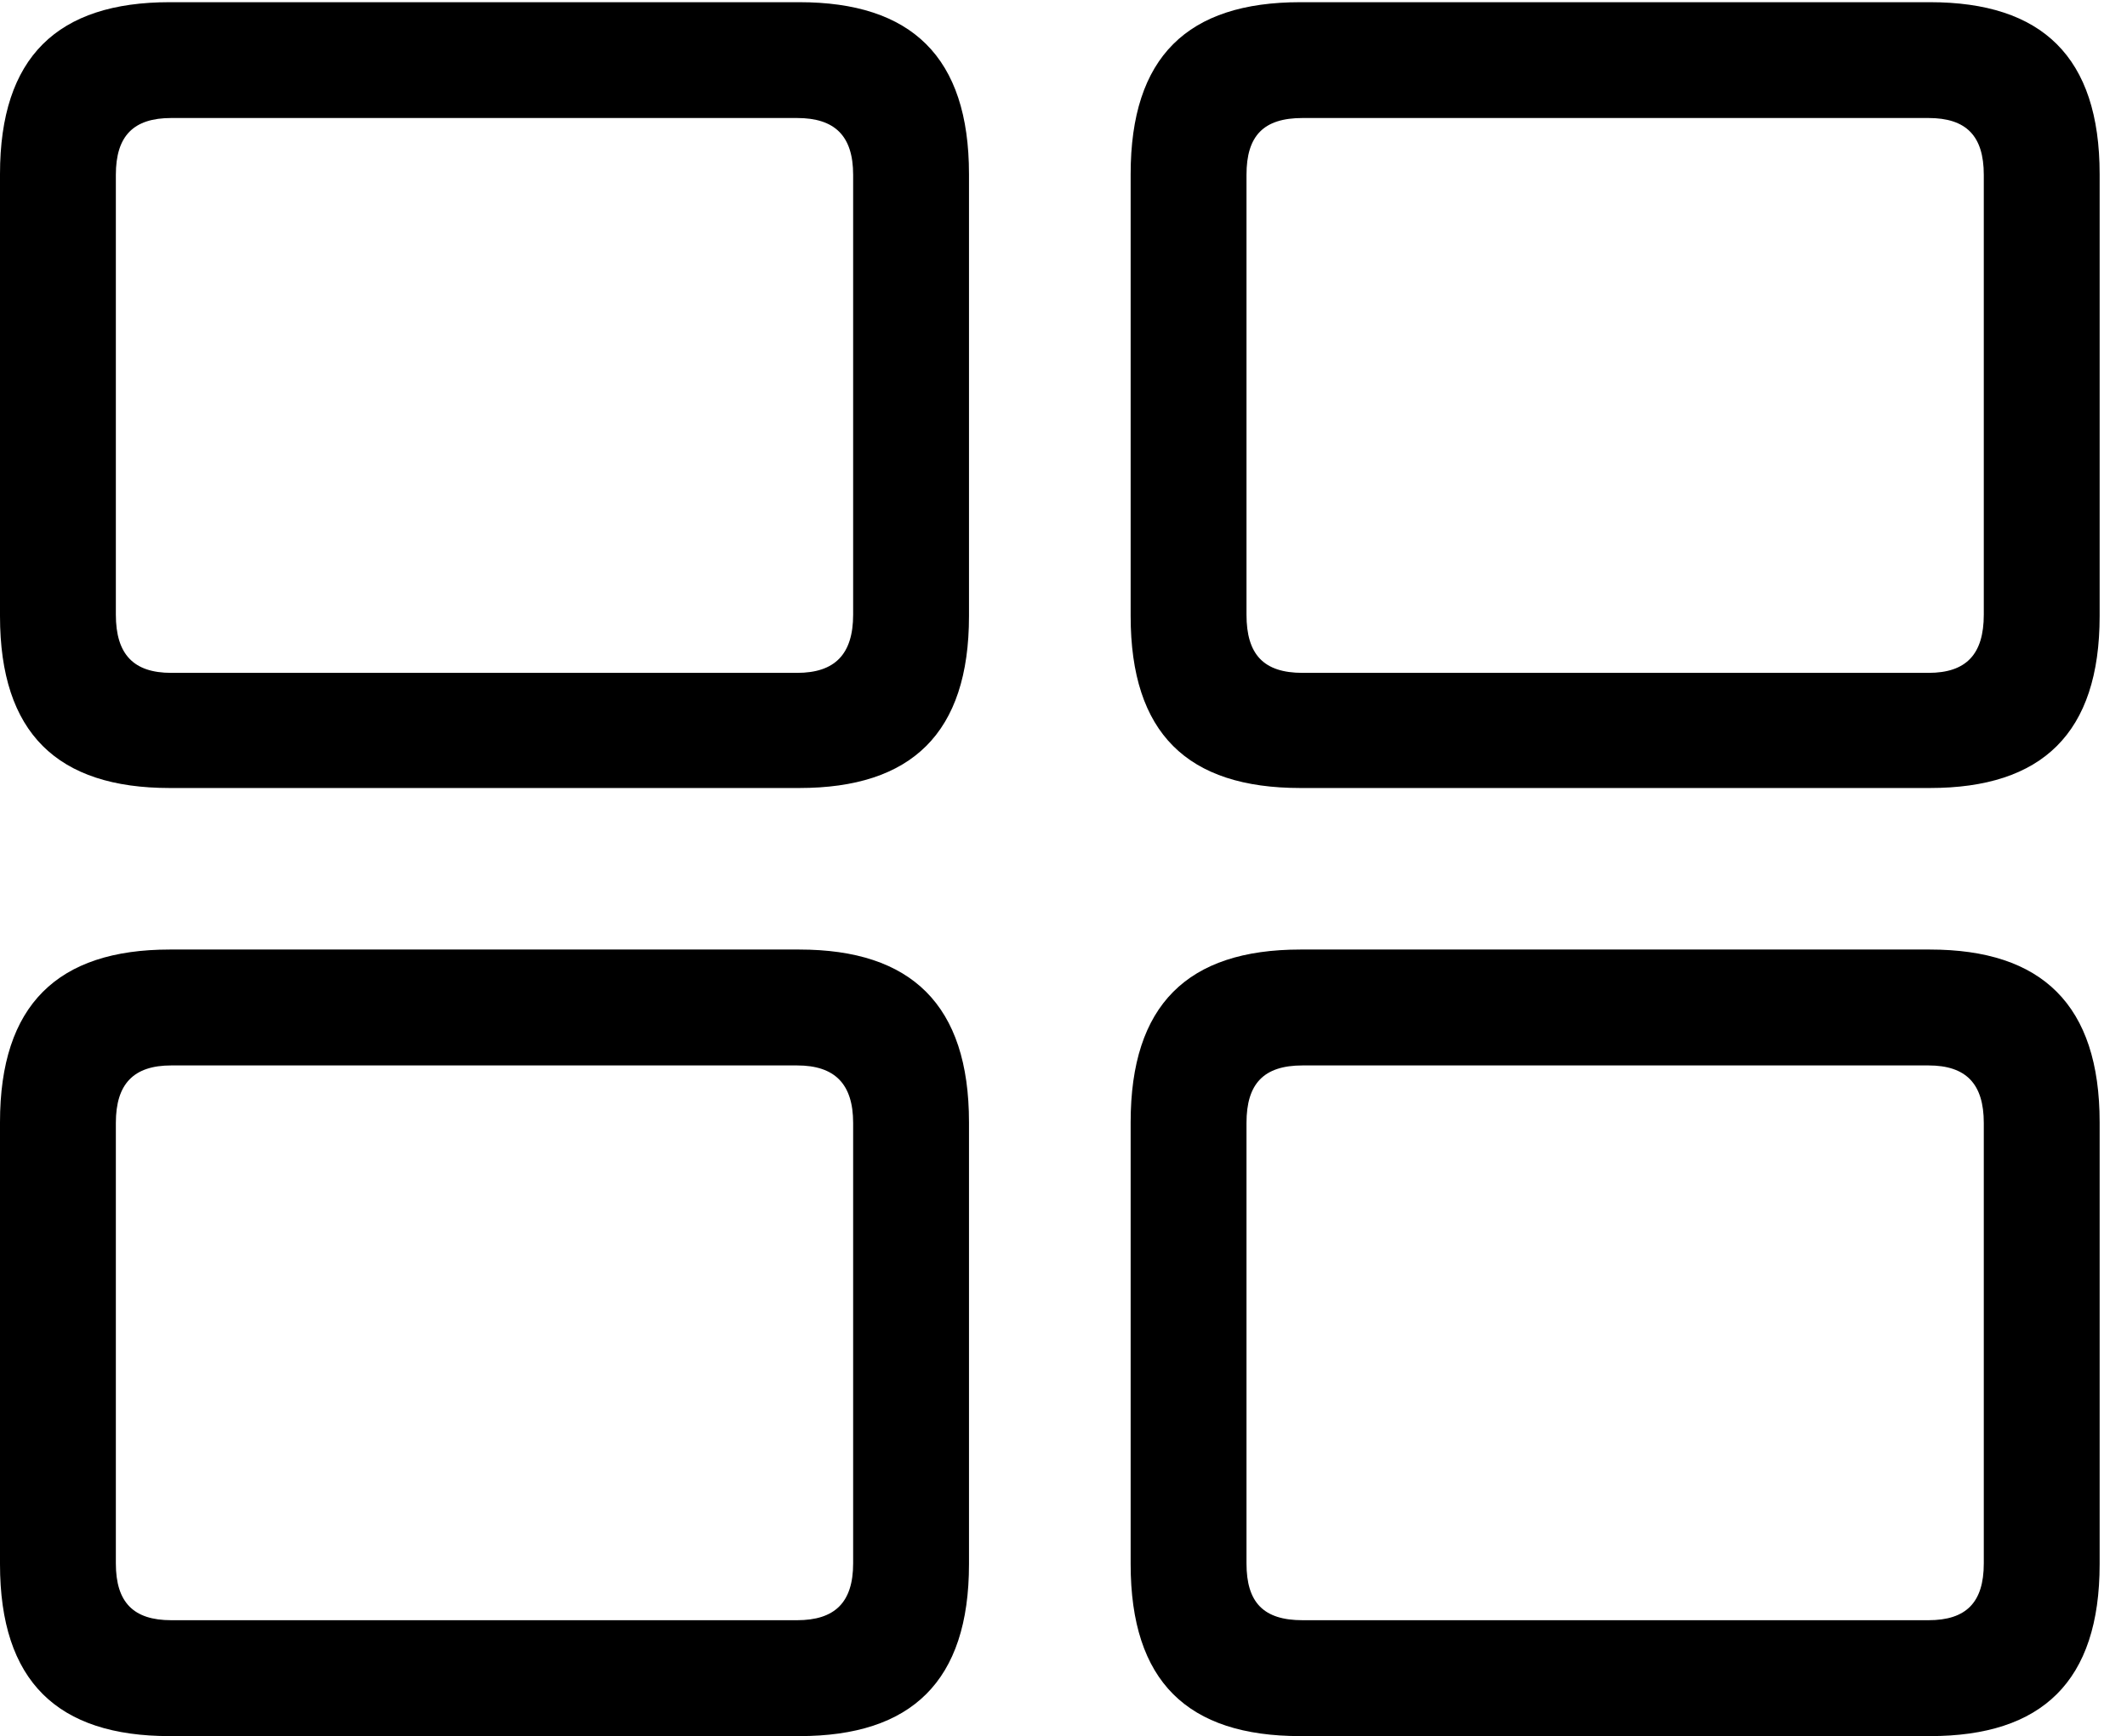 <svg version="1.1" xmlns="http://www.w3.org/2000/svg" xmlns:xlink="http://www.w3.org/1999/xlink" width="28.145" height="22.979" viewBox="0 0 28.145 22.979">
 <g>
  <rect height="22.979" opacity="0" width="28.145" x="0" y="0"/>
  <path d="M17.207 22.979L25.537 22.979C27.021 22.979 27.783 22.256 27.783 20.703L27.783 14.854C27.783 13.301 27.021 12.568 25.537 12.568L17.207 12.568C15.713 12.568 14.961 13.301 14.961 14.854L14.961 20.703C14.961 22.256 15.713 22.979 17.207 22.979ZM17.236 21.445C16.719 21.445 16.494 21.211 16.494 20.693L16.494 14.863C16.494 14.346 16.719 14.102 17.236 14.102L25.518 14.102C26.016 14.102 26.25 14.346 26.25 14.863L26.25 20.693C26.25 21.211 26.016 21.445 25.518 21.445Z" fill="currentColor"/>
  <path d="M2.246 22.979L10.576 22.979C12.06 22.979 12.822 22.256 12.822 20.703L12.822 14.854C12.822 13.301 12.06 12.568 10.576 12.568L2.246 12.568C0.762 12.568 0 13.301 0 14.854L0 20.703C0 22.256 0.762 22.979 2.246 22.979ZM2.266 21.445C1.768 21.445 1.533 21.211 1.533 20.693L1.533 14.863C1.533 14.346 1.768 14.102 2.266 14.102L10.547 14.102C11.045 14.102 11.289 14.346 11.289 14.863L11.289 20.693C11.289 21.211 11.045 21.445 10.547 21.445Z" fill="currentColor"/>
  <path d="M17.207 10.43L25.537 10.43C27.021 10.43 27.783 9.707 27.783 8.154L27.783 2.305C27.783 0.752 27.021 0.029 25.537 0.029L17.207 0.029C15.713 0.029 14.961 0.752 14.961 2.305L14.961 8.154C14.961 9.707 15.713 10.43 17.207 10.43ZM17.236 8.906C16.719 8.906 16.494 8.662 16.494 8.135L16.494 2.314C16.494 1.797 16.719 1.562 17.236 1.562L25.518 1.562C26.016 1.562 26.25 1.797 26.25 2.314L26.25 8.135C26.25 8.662 26.016 8.906 25.518 8.906Z" fill="currentColor"/>
  <path d="M2.246 10.43L10.576 10.43C12.06 10.43 12.822 9.707 12.822 8.154L12.822 2.305C12.822 0.752 12.06 0.029 10.576 0.029L2.246 0.029C0.762 0.029 0 0.752 0 2.305L0 8.154C0 9.707 0.762 10.43 2.246 10.43ZM2.266 8.906C1.768 8.906 1.533 8.662 1.533 8.135L1.533 2.314C1.533 1.797 1.768 1.562 2.266 1.562L10.547 1.562C11.045 1.562 11.289 1.797 11.289 2.314L11.289 8.135C11.289 8.662 11.045 8.906 10.547 8.906Z" fill="currentColor"/>
 </g>
</svg>

